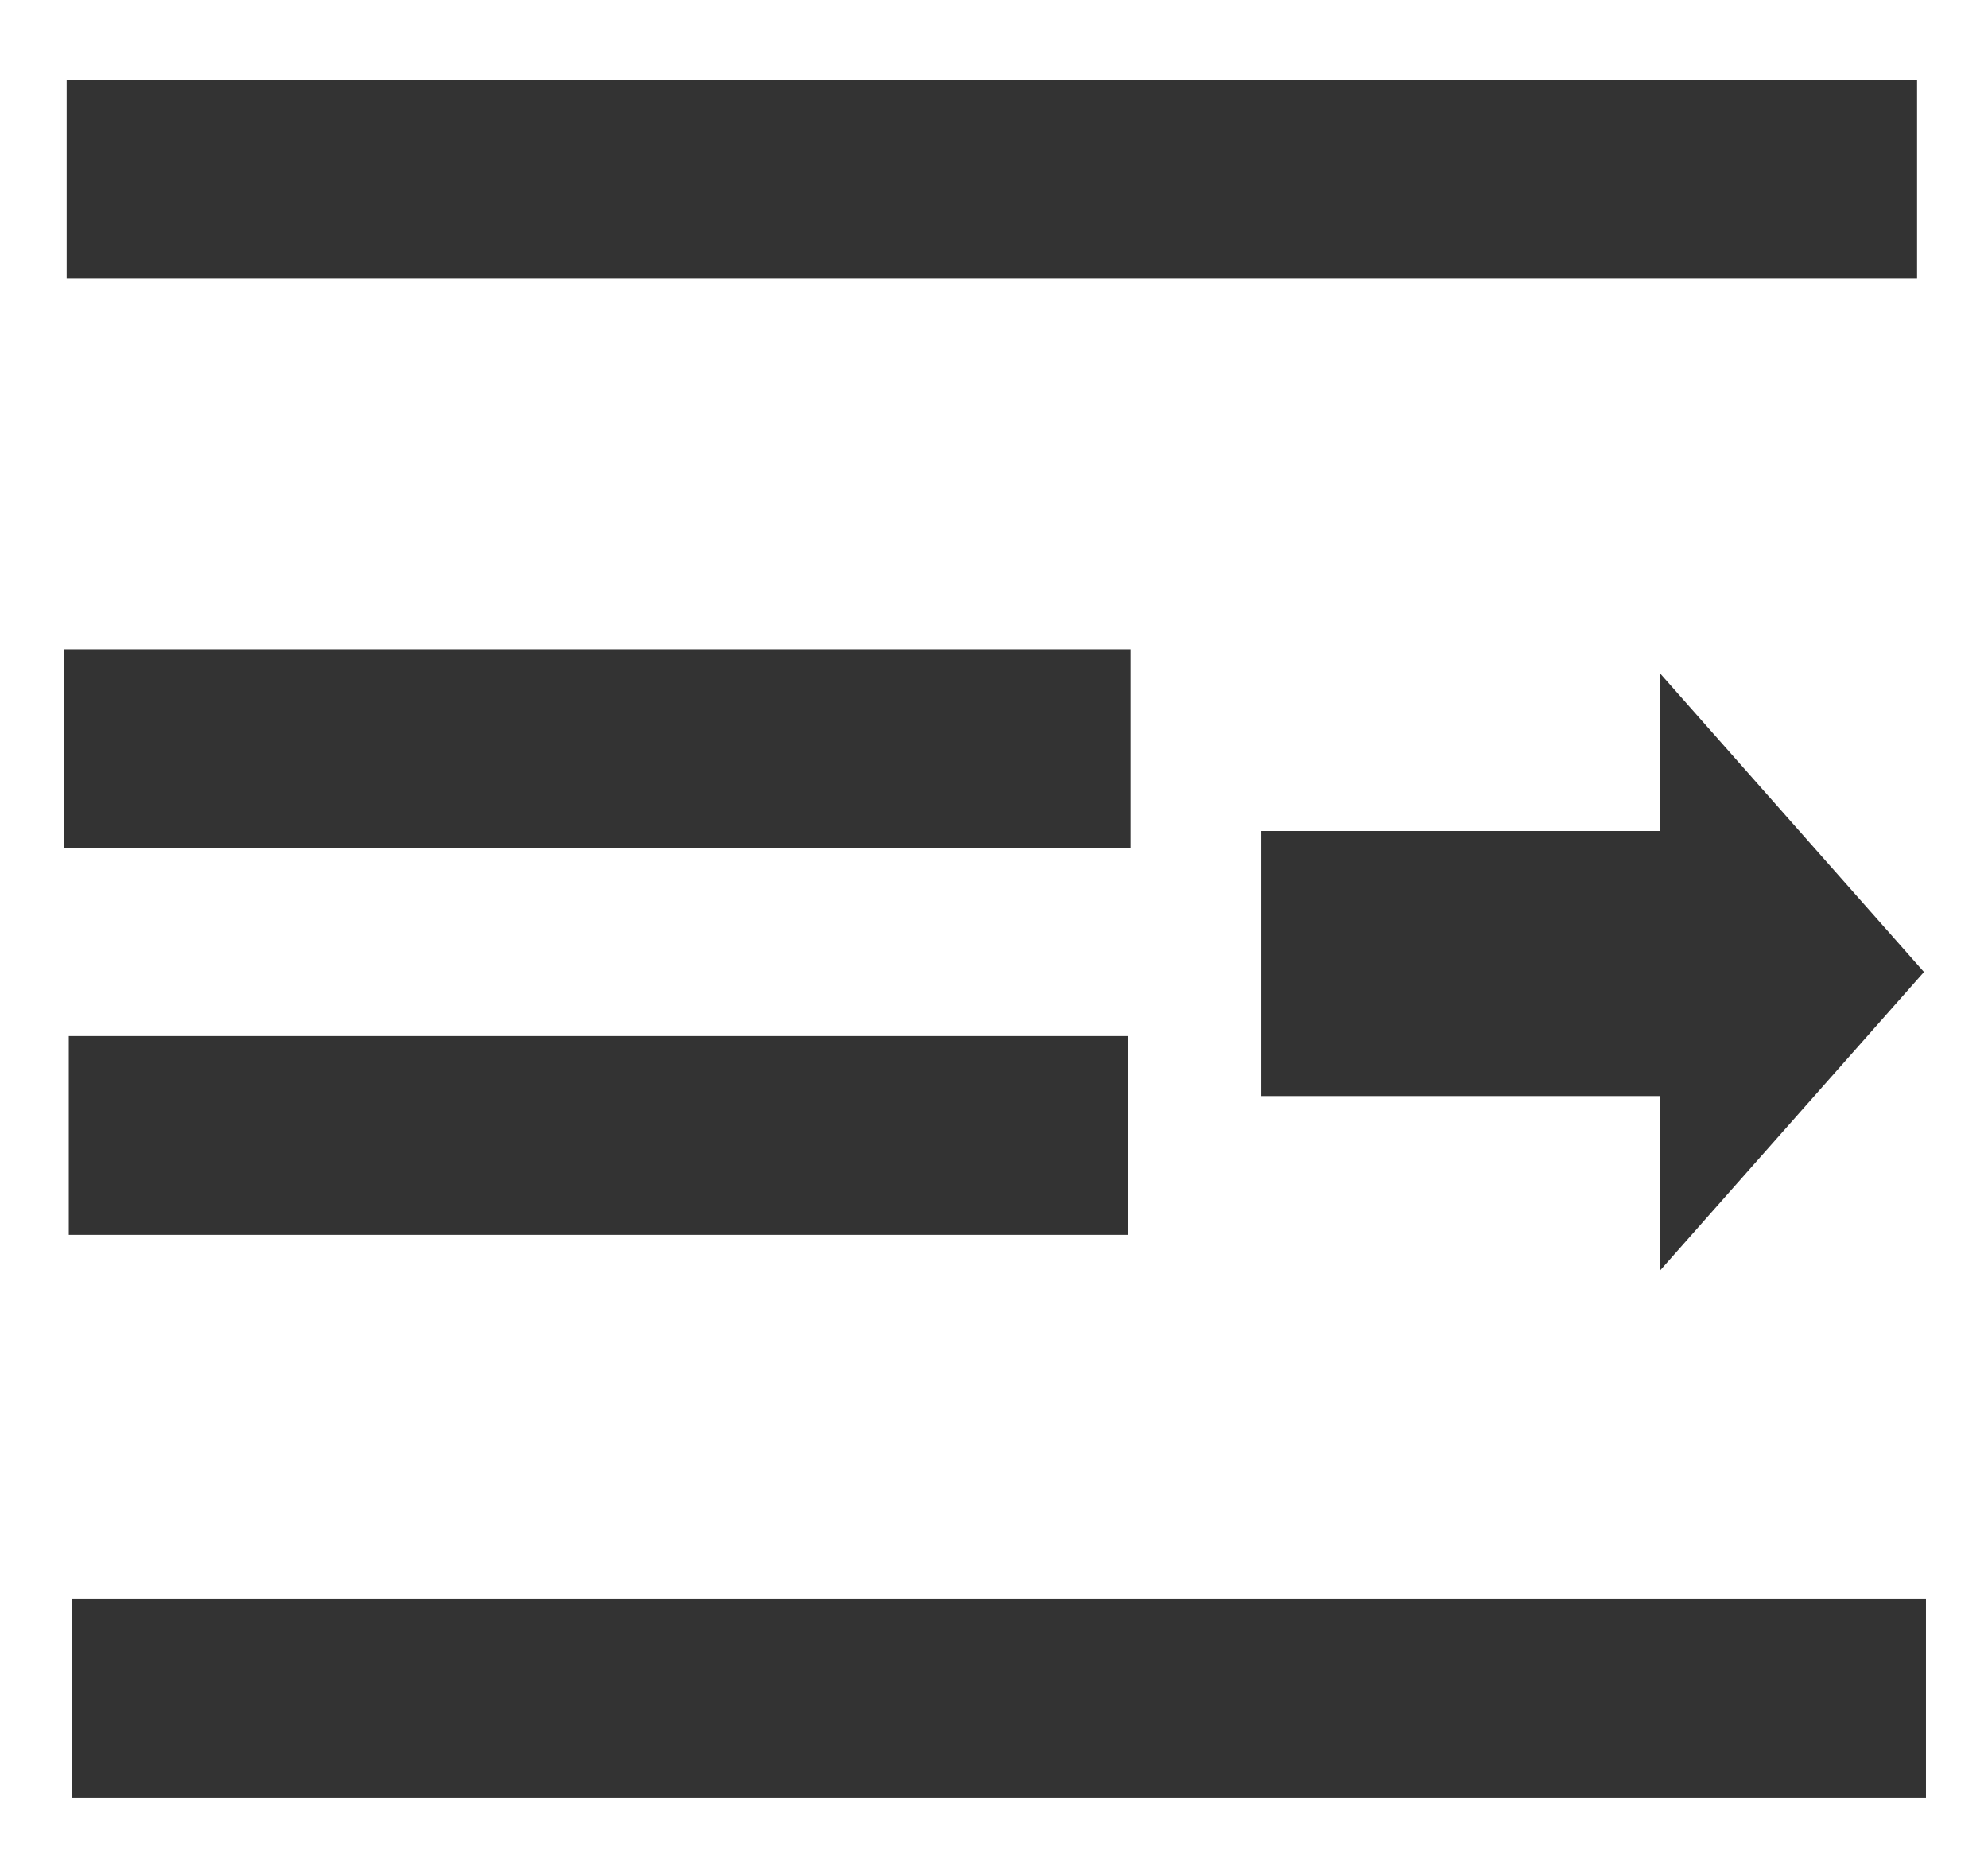<?xml version="1.0" standalone="no"?><!DOCTYPE svg PUBLIC "-//W3C//DTD SVG 1.1//EN" "http://www.w3.org/Graphics/SVG/1.1/DTD/svg11.dtd"><svg t="1754553566633" class="icon" viewBox="0 0 1097 1024" version="1.1" xmlns="http://www.w3.org/2000/svg" p-id="2265" xmlns:xlink="http://www.w3.org/1999/xlink" width="160.693" height="150"><path d="M915.968 458.533v-87.04l145.701 164.864-145.701 164.791V604.818H695.954v-146.286h220.014zM36.791 153.746v-109.714h1021.074v109.714H36.864z m-1.463 314.222v-109.714h588.507v109.714H35.255z m2.633 213.431v-109.714h584.558v109.714H38.034z m1.829 310.711v-109.714H1062.766v109.714H39.79z" fill="#333333" p-id="2266"></path></svg>